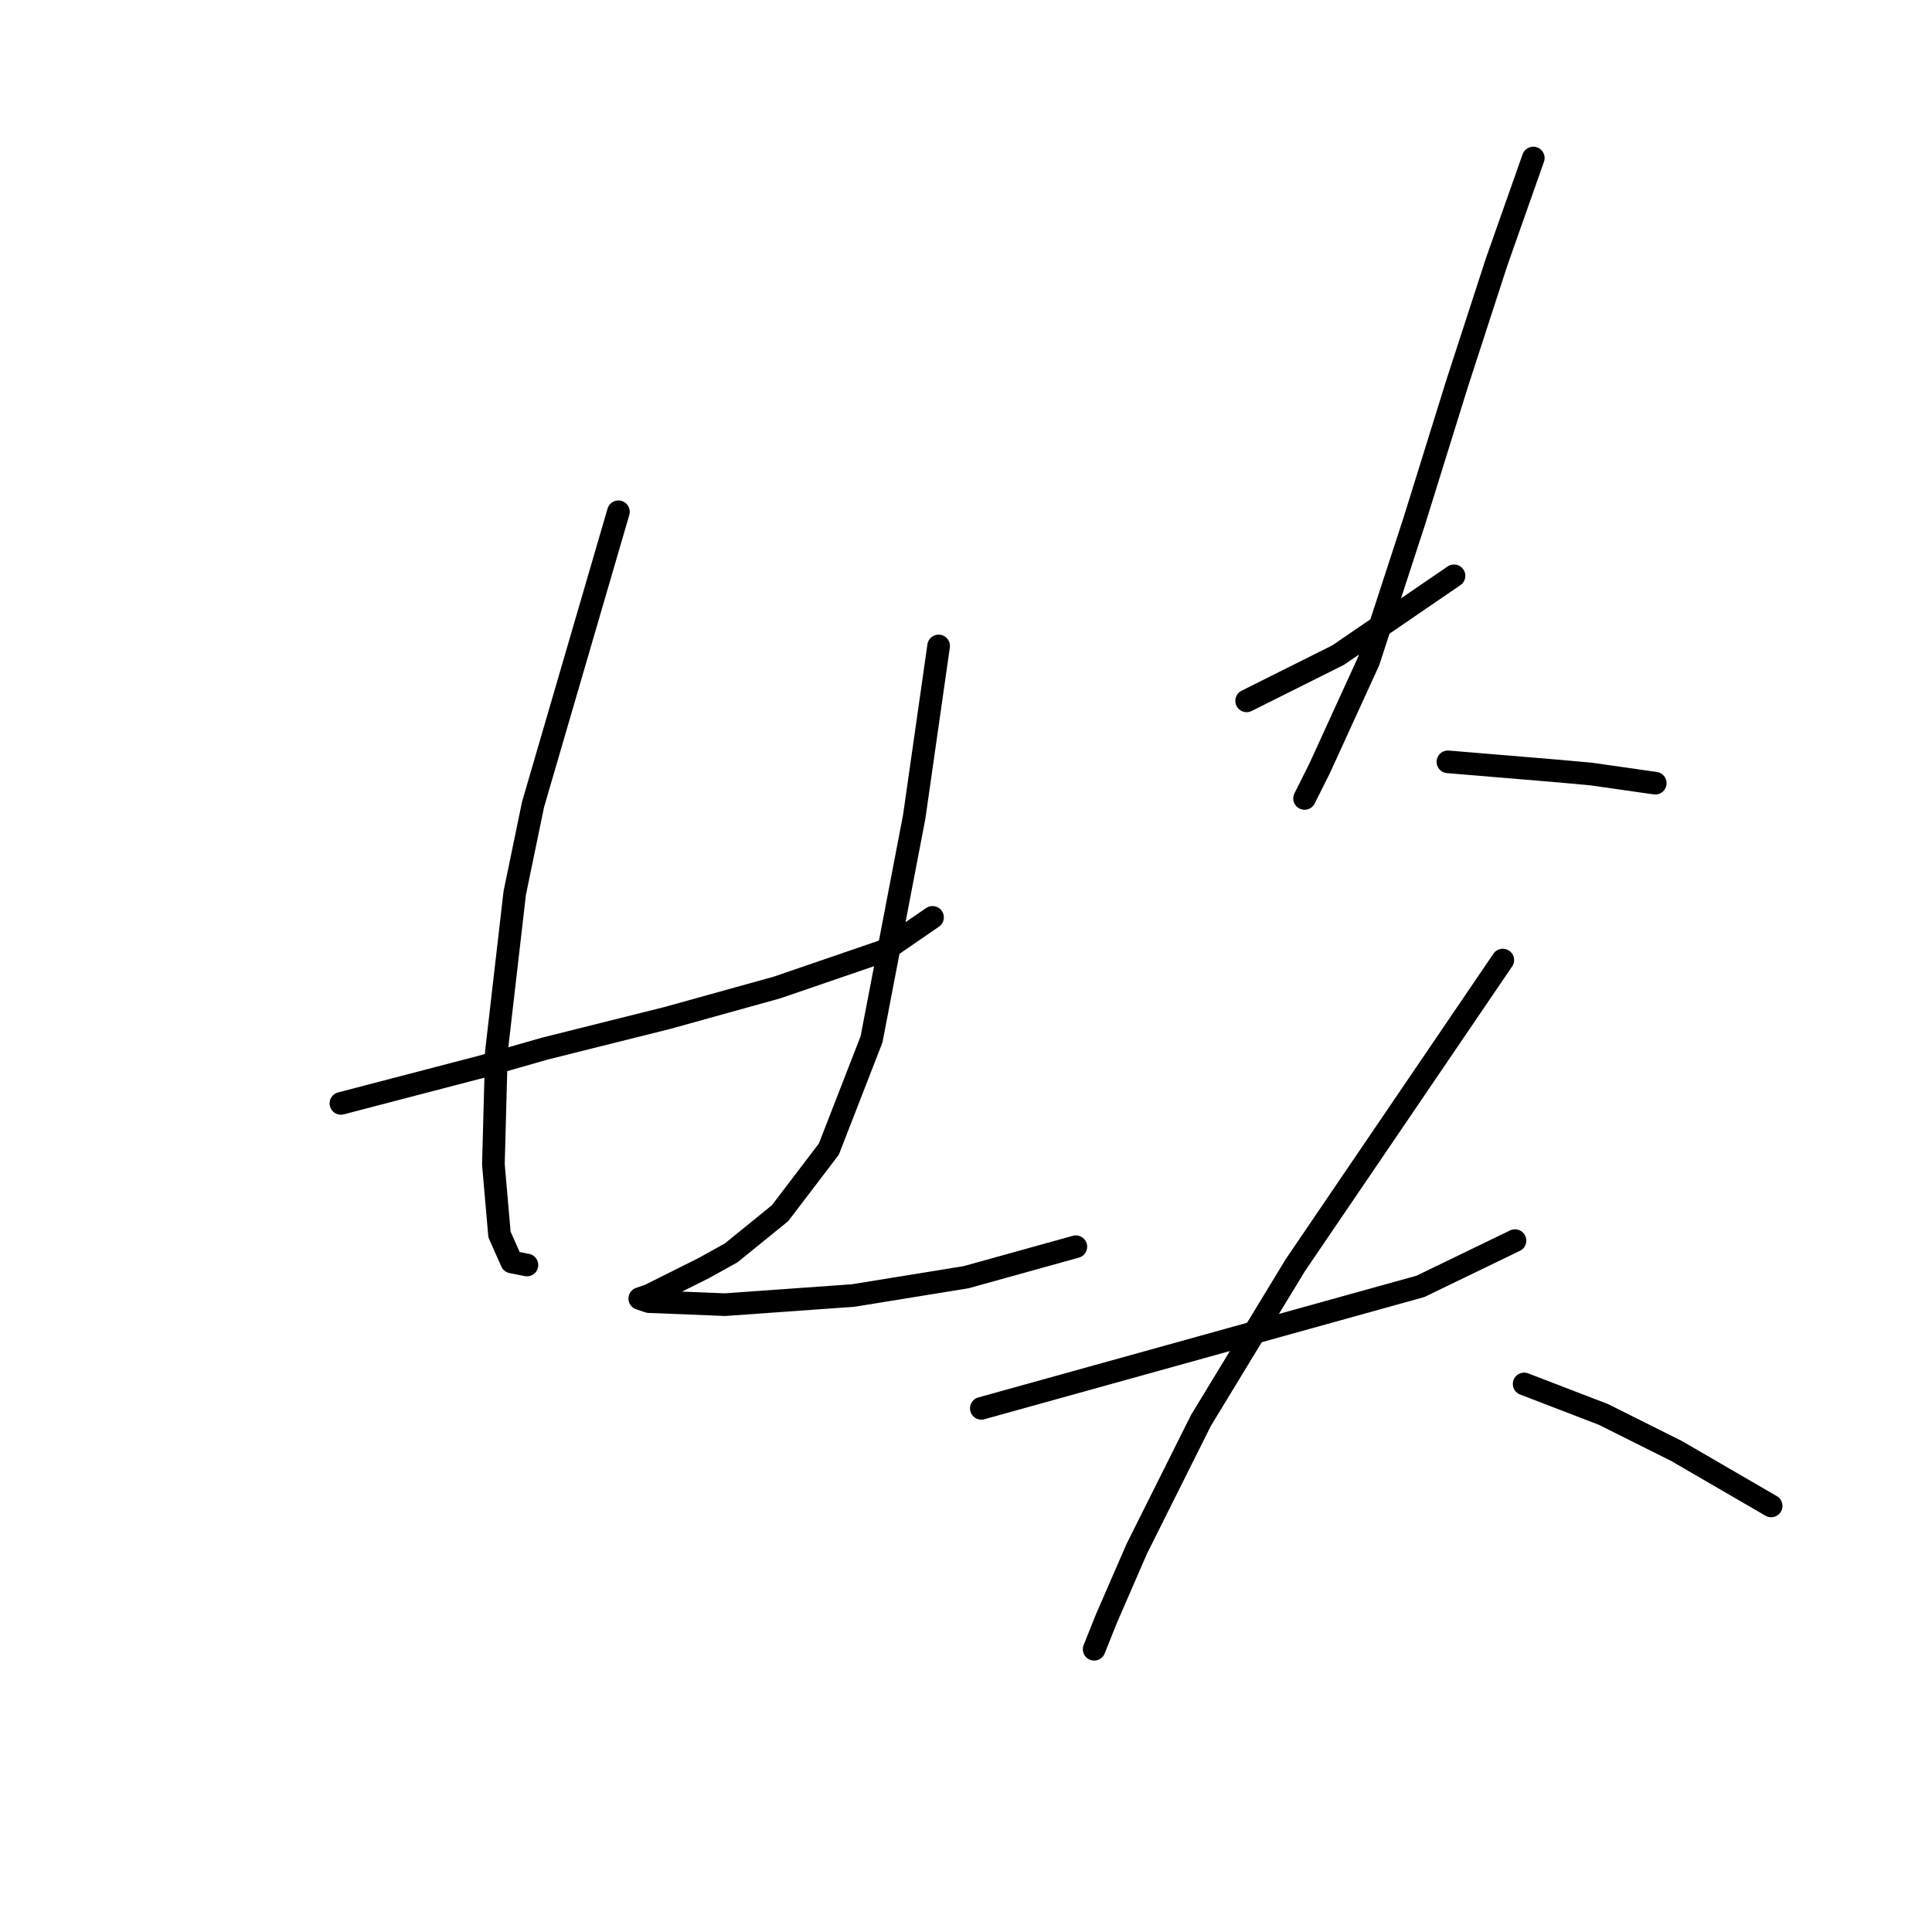 <?xml version="1.0" standalone="no"?>
    <svg width="256" height="256" xmlns="http://www.w3.org/2000/svg" version="1.1">
    <polyline stroke="black" stroke-width="3" stroke-linecap="round" fill="transparent" stroke-linejoin="round" points="45.173 146.205 54.467 143.78 63.761 141.356 72.247 138.931 88.41 134.89 102.957 130.849 117.1 126 123.565 121.556 123.565 121.556 " />
        <polyline stroke="black" stroke-width="3" stroke-linecap="round" fill="transparent" stroke-linejoin="round" points="81.945 67.813 76.287 87.209 70.63 106.604 68.206 118.323 65.781 139.335 65.377 154.286 66.185 163.58 67.802 167.217 69.822 167.621 69.822 167.621 " />
        <polyline stroke="black" stroke-width="3" stroke-linecap="round" fill="transparent" stroke-linejoin="round" points="124.373 85.592 122.757 96.907 121.141 108.221 115.483 137.719 109.826 152.266 103.361 160.752 96.896 166.005 93.259 168.025 85.985 171.662 84.773 172.066 85.985 172.47 96.087 172.874 113.059 171.662 128.01 169.237 142.557 165.196 142.557 165.196 " />
        <polyline stroke="black" stroke-width="3" stroke-linecap="round" fill="transparent" stroke-linejoin="round" points="165.186 92.866 169.226 90.845 173.267 88.825 177.308 86.804 192.663 76.298 192.663 76.298 " />
        <polyline stroke="black" stroke-width="3" stroke-linecap="round" fill="transparent" stroke-linejoin="round" points="203.169 20.939 200.745 27.808 198.32 34.678 193.067 50.841 187.41 69.025 181.349 87.613 174.884 101.755 172.863 105.796 172.863 105.796 " />
        <polyline stroke="black" stroke-width="3" stroke-linecap="round" fill="transparent" stroke-linejoin="round" points="191.855 100.947 196.704 101.351 201.553 101.755 206.402 102.16 210.847 102.564 219.333 103.776 219.333 103.776 " />
        <polyline stroke="black" stroke-width="3" stroke-linecap="round" fill="transparent" stroke-linejoin="round" points="130.03 186.613 159.124 178.531 188.218 170.45 200.745 164.388 200.745 164.388 " />
        <polyline stroke="black" stroke-width="3" stroke-linecap="round" fill="transparent" stroke-linejoin="round" points="199.128 127.213 185.39 147.417 171.651 167.621 159.124 188.229 150.639 205.201 146.598 214.495 144.981 218.535 144.981 218.535 " />
        <polyline stroke="black" stroke-width="3" stroke-linecap="round" fill="transparent" stroke-linejoin="round" points="201.957 183.38 207.21 185.401 212.463 187.421 217.312 189.845 222.161 192.27 234.688 199.543 234.688 199.543 " />
        </svg>